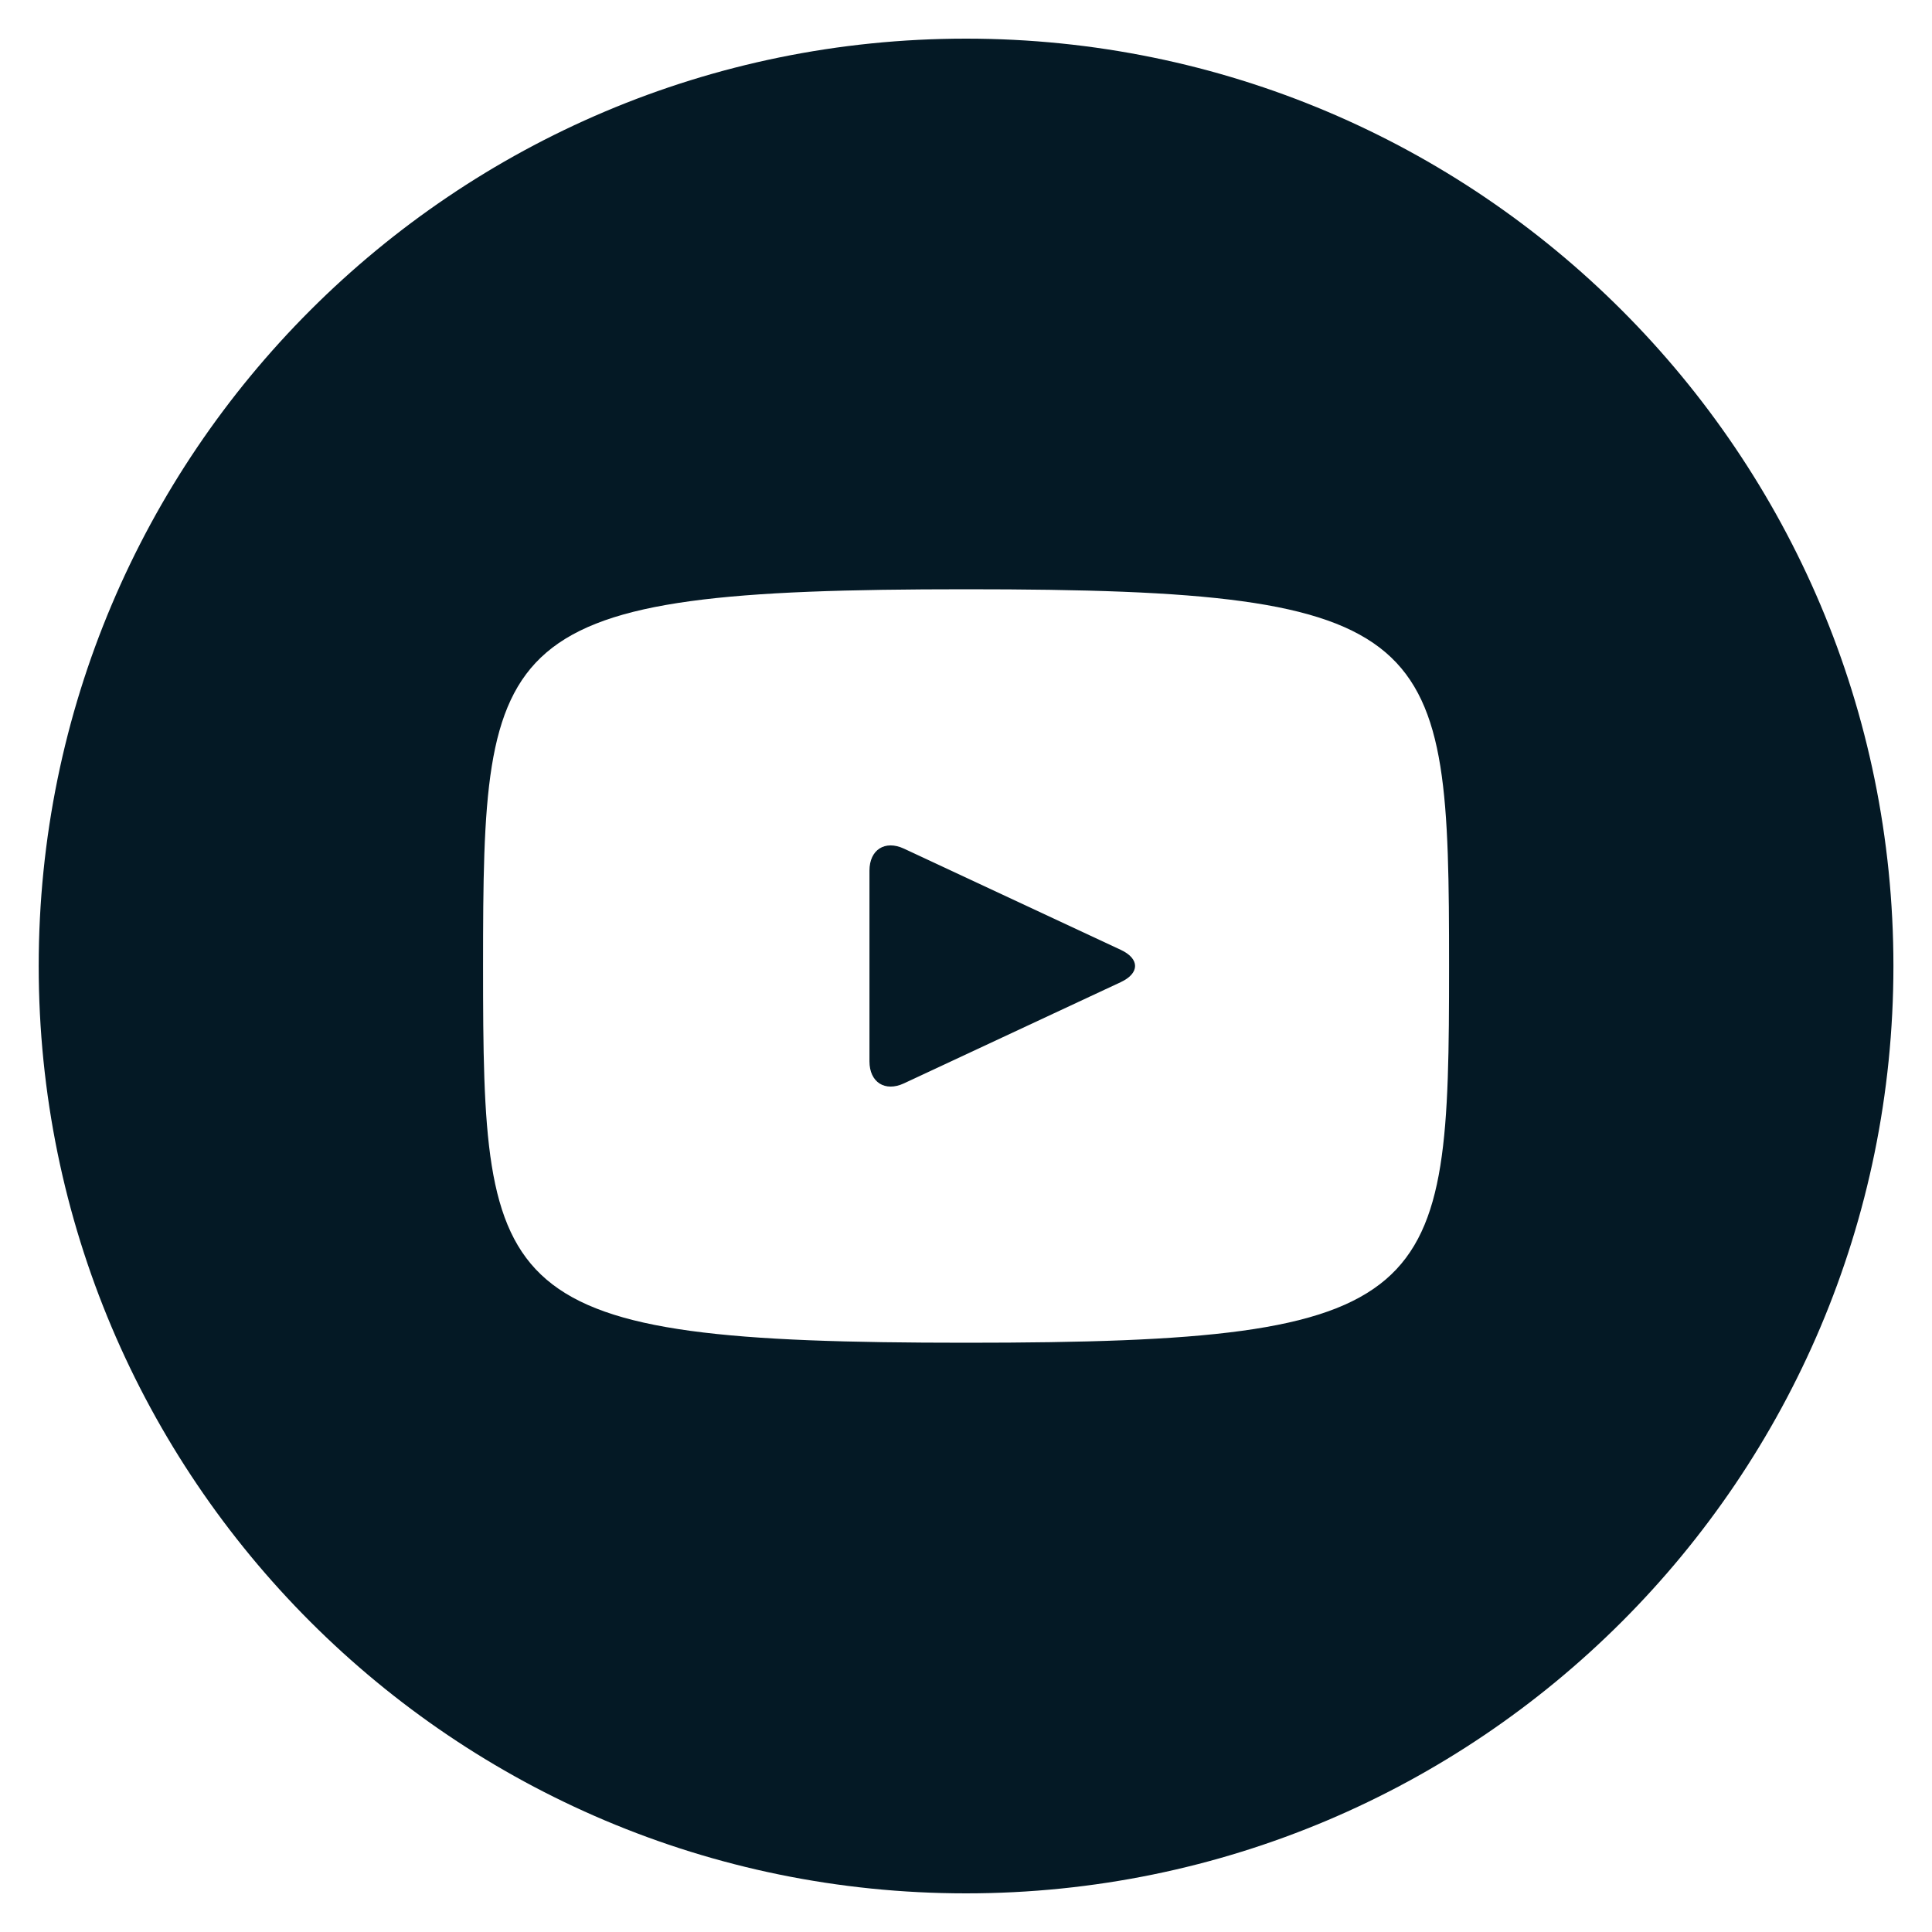 <svg width="32" height="32" viewBox="0 0 32 32" fill="none" xmlns="http://www.w3.org/2000/svg">
<path d="M18.565 15.733L14.972 14.056C14.658 13.91 14.401 14.073 14.401 14.421V17.579C14.401 17.926 14.658 18.09 14.972 17.944L18.564 16.267C18.879 16.12 18.879 15.88 18.565 15.733ZM16.001 0.64C7.517 0.64 0.641 7.517 0.641 16C0.641 24.483 7.517 31.36 16.001 31.36C24.484 31.36 31.361 24.483 31.361 16C31.361 7.517 24.484 0.64 16.001 0.64ZM16.001 22.24C8.138 22.24 8.001 21.531 8.001 16C8.001 10.469 8.138 9.76 16.001 9.76C23.863 9.76 24.001 10.469 24.001 16C24.001 21.531 23.863 22.24 16.001 22.24Z" fill="#041925"/>
</svg>
